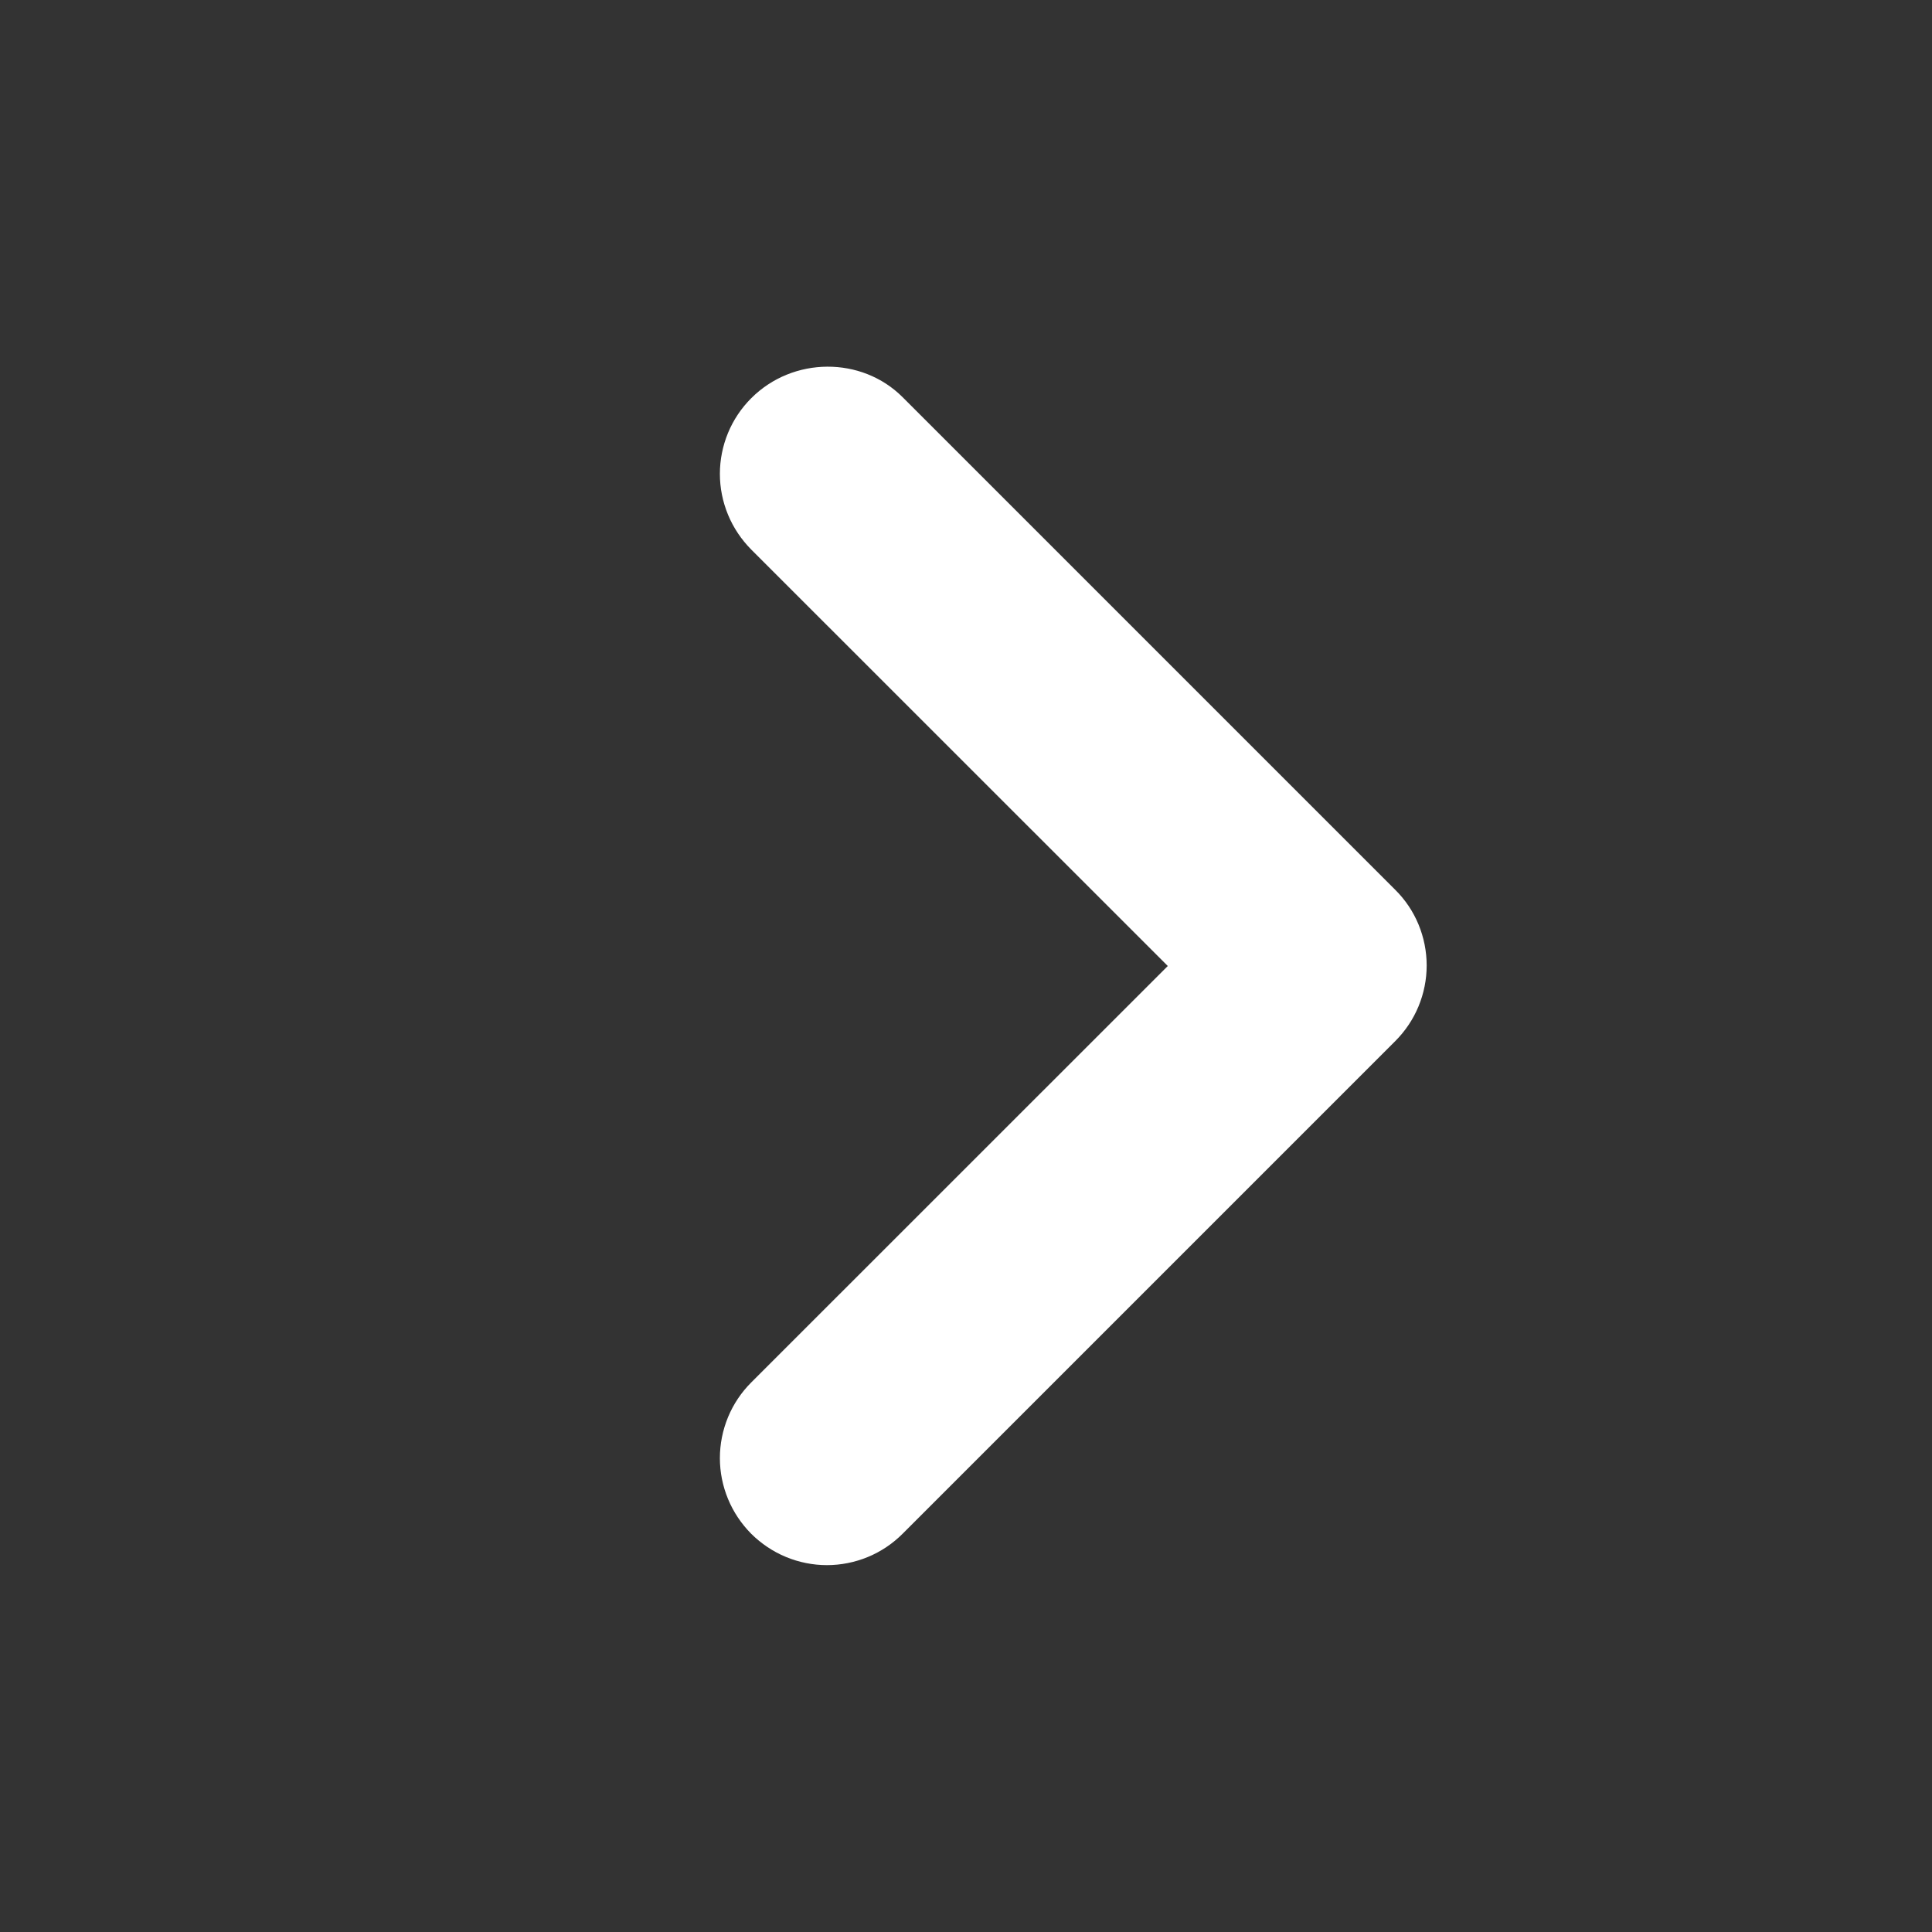 <svg width="18" height="18" viewBox="0 0 18 18" fill="none" xmlns="http://www.w3.org/2000/svg">
<rect x="0" y="0" width="18" height="18" fill="#333333" stroke="none"/>
<path d="M6.999 3.71C6.907 3.802 6.833 3.912 6.783 4.033C6.733 4.154 6.707 4.284 6.707 4.415C6.707 4.546 6.733 4.675 6.783 4.796C6.833 4.917 6.907 5.027 6.999 5.12L10.88 9L6.999 12.88C6.907 12.972 6.833 13.082 6.783 13.203C6.733 13.324 6.707 13.454 6.707 13.585C6.707 13.716 6.733 13.845 6.783 13.966C6.833 14.087 6.907 14.197 6.999 14.29C7.092 14.382 7.202 14.456 7.323 14.506C7.444 14.556 7.574 14.582 7.704 14.582C7.835 14.582 7.965 14.556 8.086 14.506C8.207 14.456 8.317 14.382 8.409 14.29L12.999 9.7C13.092 9.607 13.166 9.497 13.216 9.376C13.266 9.255 13.292 9.126 13.292 8.995C13.292 8.864 13.266 8.734 13.216 8.613C13.166 8.492 13.092 8.382 12.999 8.29L8.409 3.7C8.029 3.32 7.389 3.32 6.999 3.71Z" fill="white"/>
</svg>
